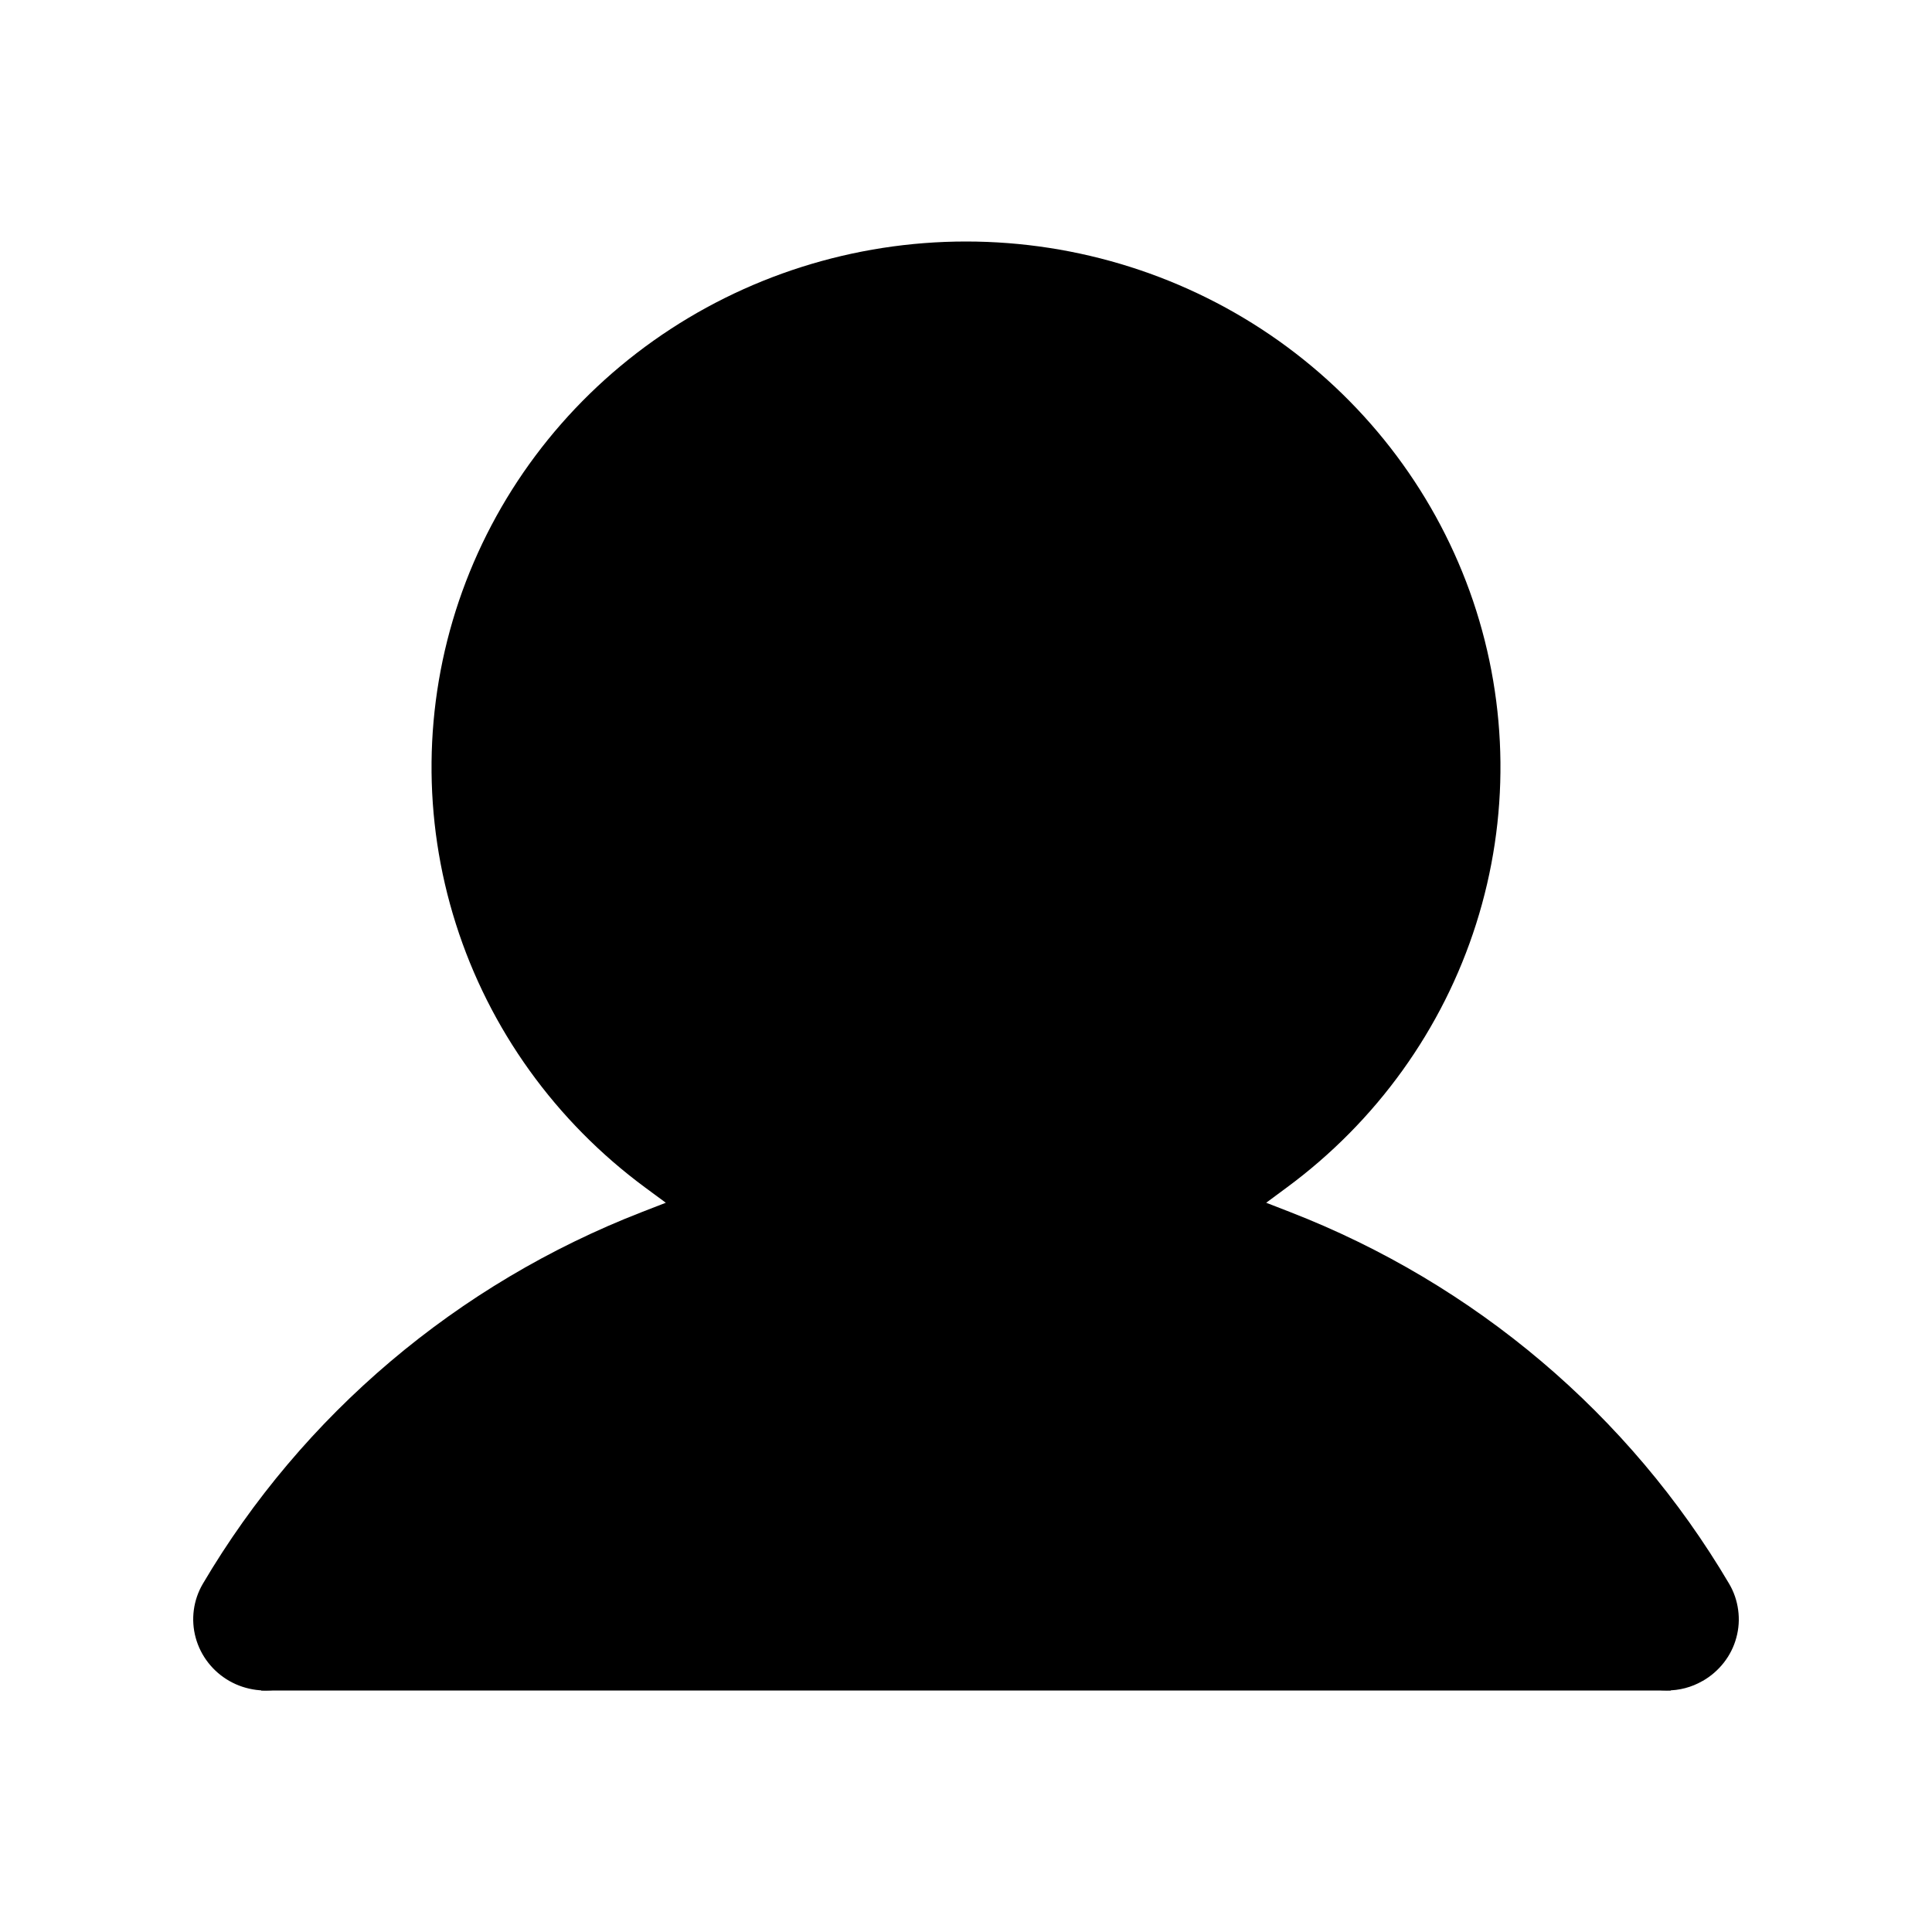 <svg width="24" height="24" viewBox="0 0 24 24" fill="none" xmlns="http://www.w3.org/2000/svg">
<g filter="url(#filter0_b_1_306)">
<path fill-rule="evenodd" clip-rule="evenodd" d="M16.025 15.056C18.32 15.947 20.241 17.574 21.48 19.674C21.539 19.774 21.577 19.885 21.592 20C21.608 20.116 21.6 20.233 21.569 20.345C21.539 20.457 21.486 20.562 21.414 20.654C21.342 20.746 21.252 20.824 21.15 20.882L21.149 20.882C21.014 20.96 20.859 21.001 20.702 20.999C20.544 20.999 20.388 20.958 20.252 20.88C20.115 20.802 20.001 20.691 19.922 20.557C19.119 19.19 17.964 18.054 16.573 17.265C15.183 16.475 13.606 16.06 12 16.06C10.394 16.06 8.817 16.475 7.426 17.265C6.036 18.054 4.881 19.19 4.078 20.558C3.959 20.761 3.763 20.909 3.532 20.97C3.302 21.03 3.056 20.999 2.85 20.882C2.643 20.764 2.493 20.571 2.431 20.345C2.369 20.118 2.401 19.877 2.52 19.674C3.758 17.575 5.68 15.947 7.975 15.056L8.271 14.941L8.016 14.753C6.902 13.931 6.078 12.785 5.663 11.477C5.247 10.168 5.261 8.765 5.701 7.465C6.142 6.165 6.987 5.034 8.118 4.232C9.248 3.431 10.607 3 12 3C13.393 3 14.752 3.431 15.882 4.232C17.012 5.034 17.858 6.165 18.299 7.465C18.739 8.765 18.753 10.168 18.337 11.477C17.922 12.785 17.098 13.931 15.983 14.753L15.729 14.941L16.025 15.056Z" fill="black"/>
<path d="M12 15.058C6.241 15.058 3.244 18.012 3.244 19.699V21H20.755V19.699C20.755 18.012 17.759 15.058 12 15.058Z" fill="black"/>
</g>
<defs>
<filter id="filter0_b_1_306" x="-40" y="-40" width="104" height="104" filterUnits="userSpaceOnUse" color-interpolation-filters="sRGB">
<feFlood flood-opacity="0" result="BackgroundImageFix"/>
<feGaussianBlur in="BackgroundImageFix" stdDeviation="20"/>
<feComposite in2="SourceAlpha" operator="in" result="effect1_backgroundBlur_1_306"/>
<feBlend mode="normal" in="SourceGraphic" in2="effect1_backgroundBlur_1_306" result="shape"/>
</filter>
</defs>
</svg>
